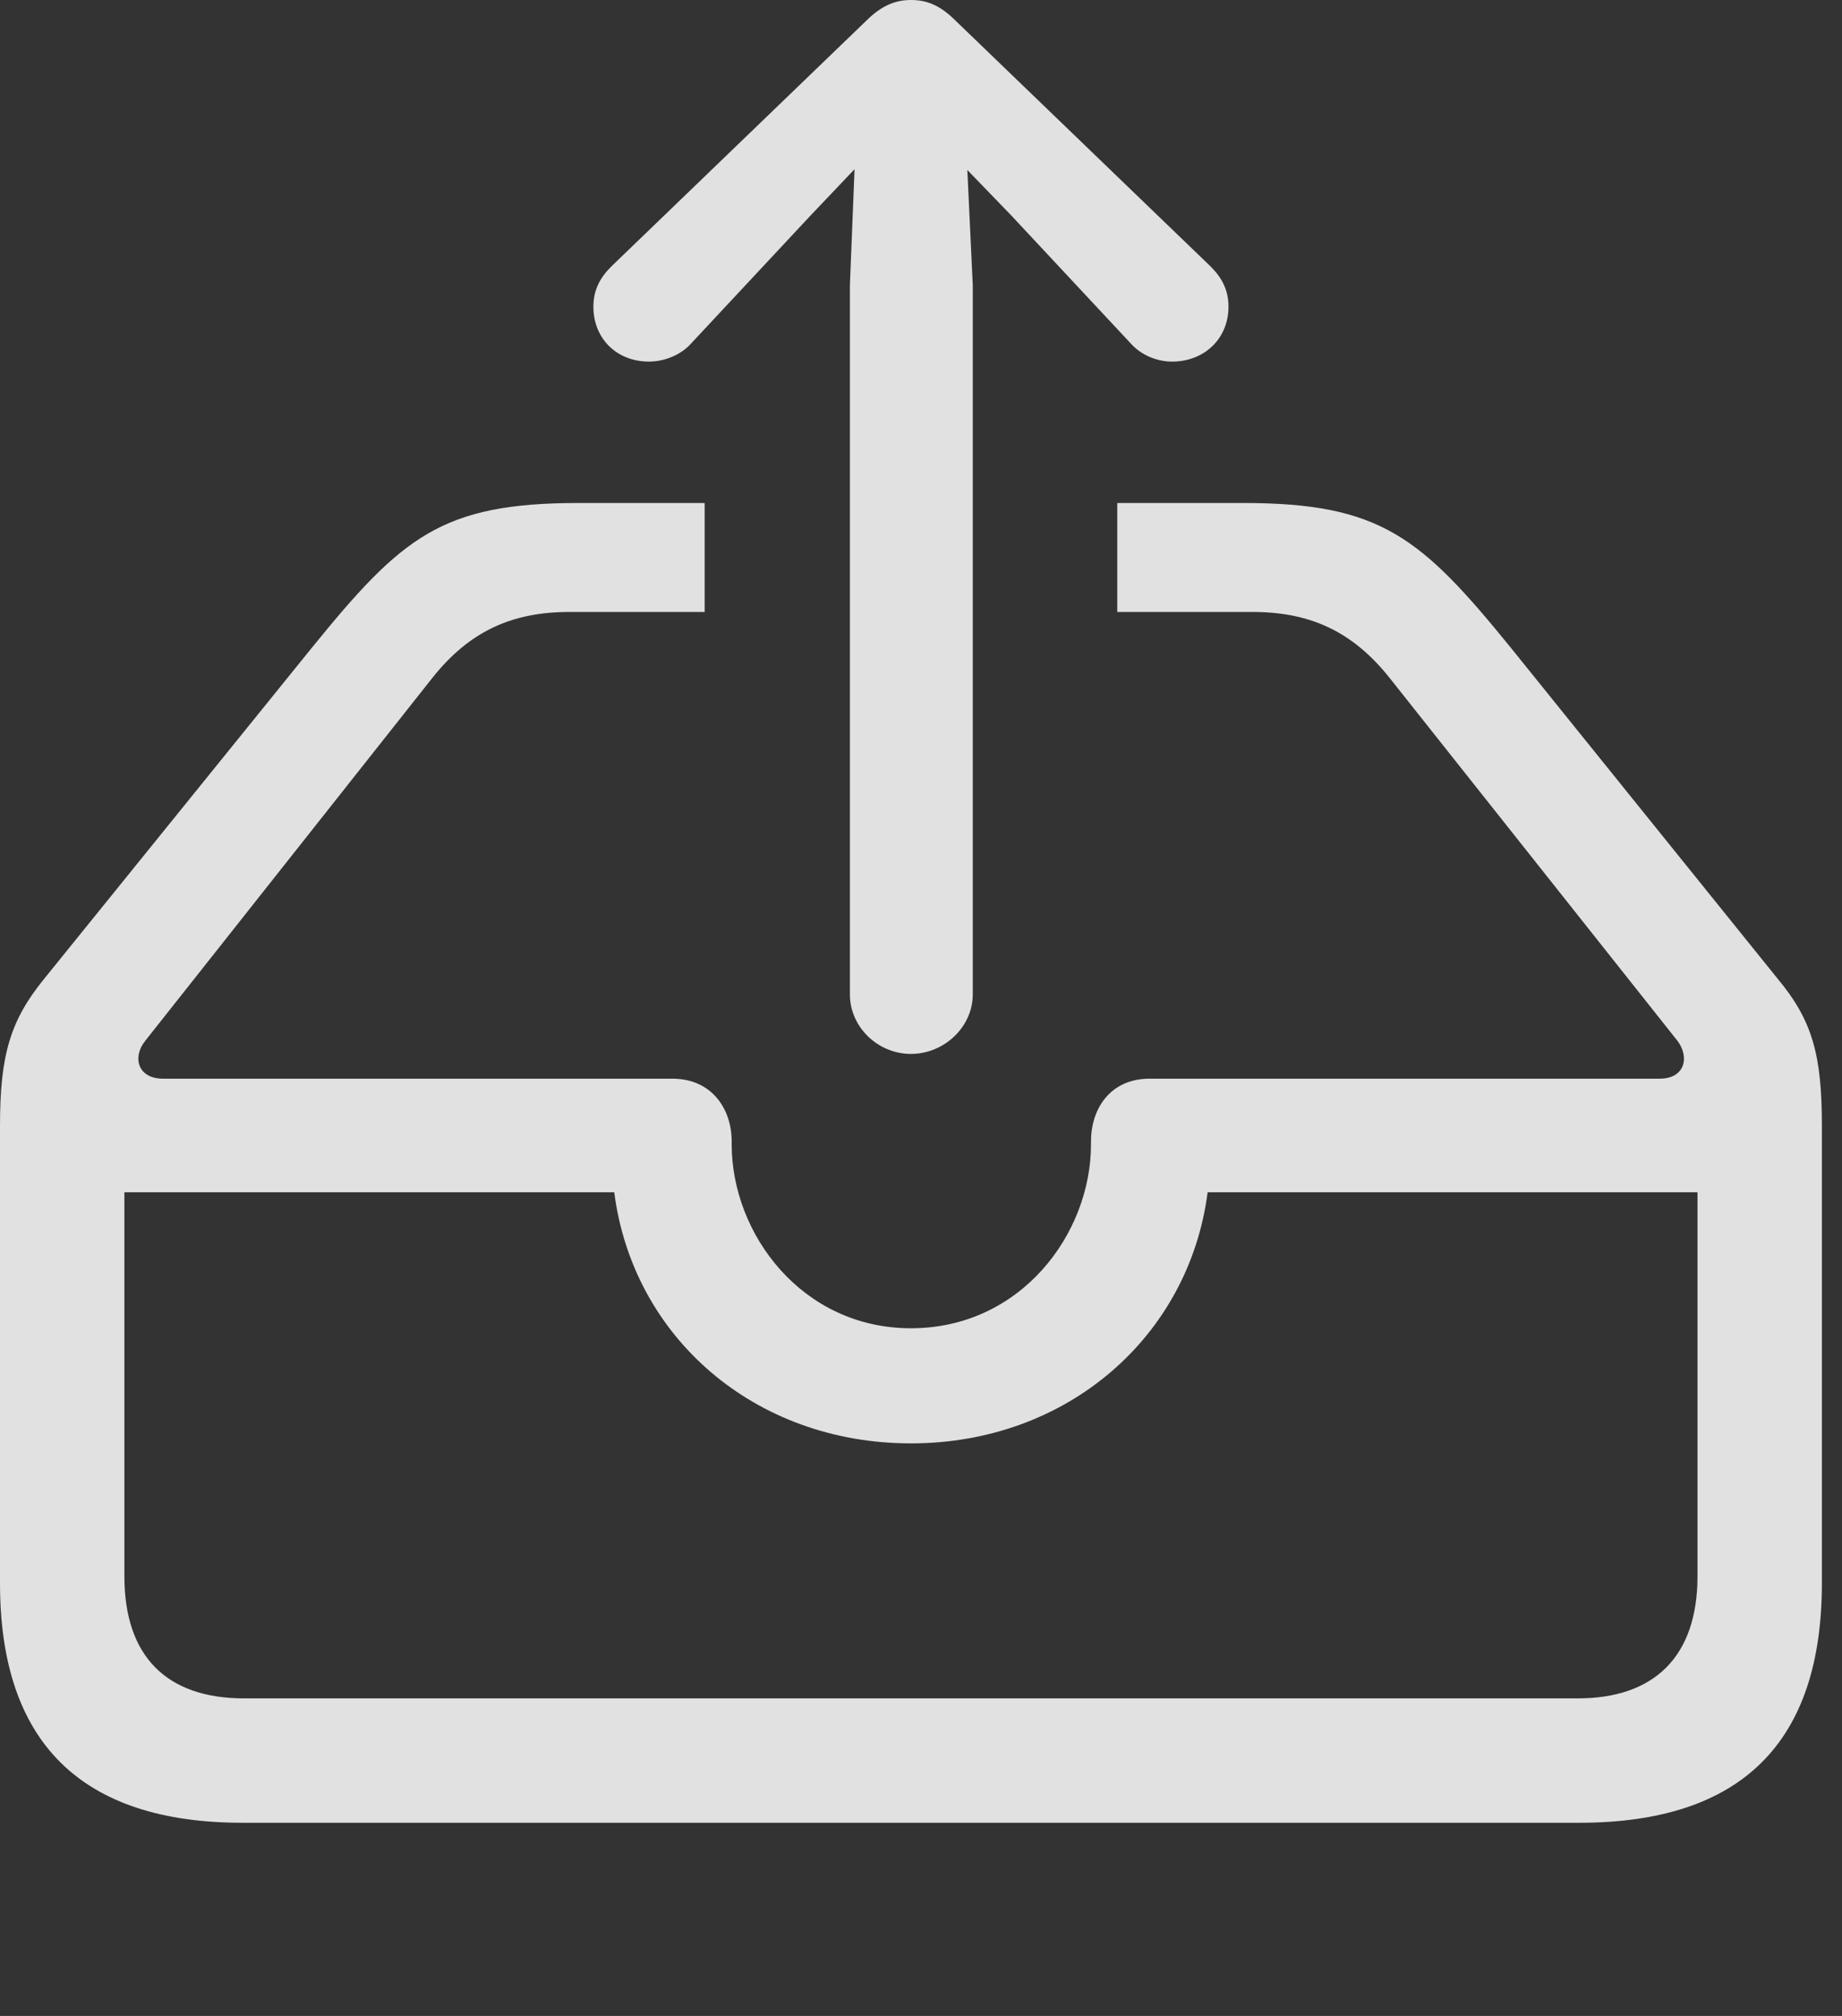 <?xml version="1.0" encoding="UTF-8"?>
<!--Generator: Apple Native CoreSVG 326-->
<!DOCTYPE svg
PUBLIC "-//W3C//DTD SVG 1.1//EN"
       "http://www.w3.org/Graphics/SVG/1.1/DTD/svg11.dtd">
<svg version="1.1" xmlns="http://www.w3.org/2000/svg" xmlns:xlink="http://www.w3.org/1999/xlink" viewBox="0 0 32.594 35.67">
 <rect x="0" y="0" width="32.594" height="35.67" fill="#333333" stroke="none"/>
 <g>
  <rect height="35.67" opacity="0" width="32.594" x="0" y="0"/>
  <path d="M26.742 11.471L31.459 17.322C32.074 18.061 32.238 18.676 32.238 19.92L32.238 28.014C32.238 30.83 30.816 32.252 27.945 32.252L4.293 32.252C1.436 32.252 0 30.83 0 28.014L0 19.92C0 18.676 0.178 18.061 0.779 17.322L5.51 11.471C7.109 9.502 7.807 8.9 10.24 8.9L12.469 8.9L12.469 10.828L10.076 10.828C9.078 10.828 8.312 11.156 7.643 12.004L2.57 18.416C2.338 18.703 2.434 19.086 2.885 19.086L11.895 19.086C12.605 19.086 12.947 19.633 12.947 20.193L12.947 20.248C12.947 21.834 14.191 23.502 16.119 23.502C18.061 23.502 19.305 21.834 19.305 20.248L19.305 20.193C19.305 19.633 19.633 19.086 20.344 19.086L29.367 19.086C29.818 19.086 29.9 18.703 29.682 18.416L24.596 12.004C23.926 11.156 23.16 10.828 22.162 10.828L19.77 10.828L19.77 8.9L21.998 8.9C24.432 8.9 25.143 9.502 26.742 11.471ZM2.201 21.096L2.201 27.891C2.201 29.312 2.953 30.051 4.32 30.051L27.918 30.051C29.271 30.051 30.037 29.312 30.037 27.891L30.037 21.096L21.369 21.096C21.041 23.639 18.895 25.539 16.119 25.539C13.344 25.539 11.197 23.652 10.869 21.096Z" fill="white" fill-opacity="0.85"/>
  <path d="M16.119 18.648C16.707 18.648 17.213 18.17 17.213 17.596L17.213 5.045L17.117 3.008L17.896 3.814L20.002 6.07C20.193 6.289 20.48 6.398 20.74 6.398C21.314 6.398 21.738 5.988 21.738 5.428C21.738 5.141 21.629 4.922 21.424 4.717L16.912 0.369C16.639 0.096 16.406 0 16.119 0C15.846 0 15.6 0.096 15.326 0.369L10.815 4.717C10.609 4.922 10.5 5.141 10.5 5.428C10.5 5.988 10.91 6.398 11.484 6.398C11.744 6.398 12.045 6.289 12.236 6.07L14.342 3.814L15.121 2.994L15.039 5.045L15.039 17.596C15.039 18.17 15.531 18.648 16.119 18.648Z" fill="white" fill-opacity="0.85"/>
 </g>
</svg>
